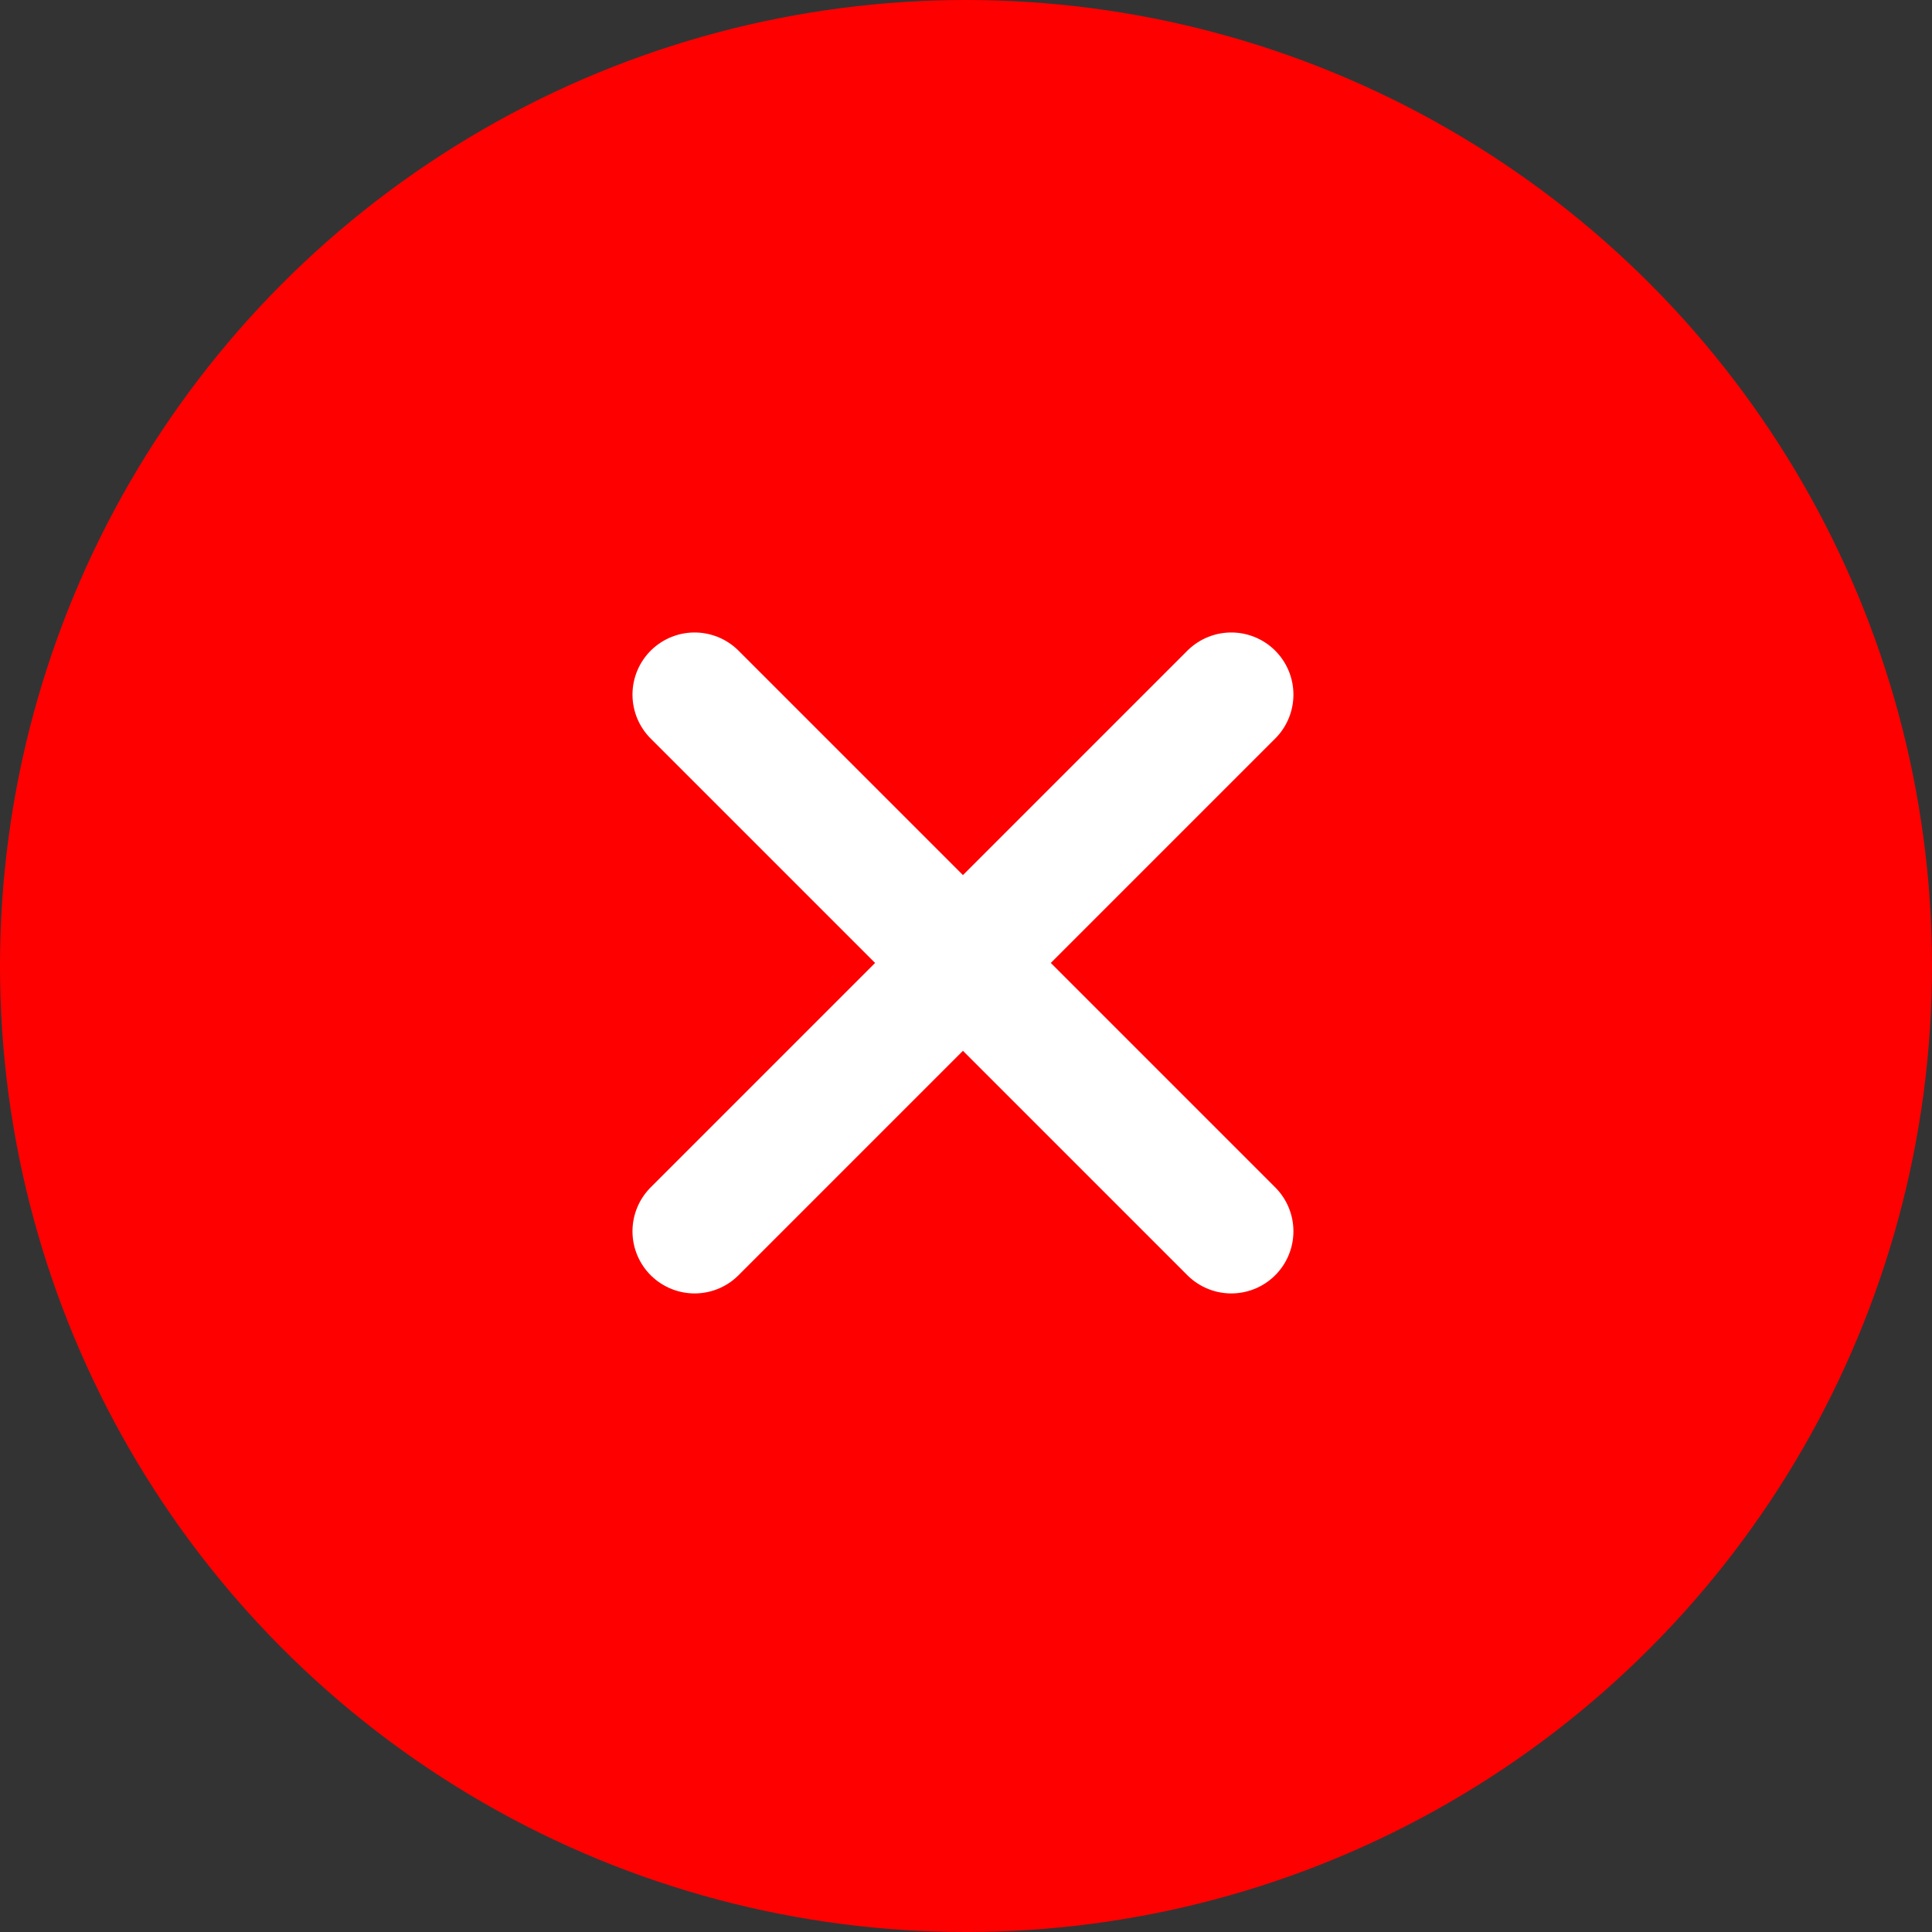 <svg width="19" height="19" viewBox="0 0 19 19" fill="none" xmlns="http://www.w3.org/2000/svg">
<rect x="0" y="0" width="19" height="19" fill="#333333" stroke="none"/>
<circle cx="9.5" cy="9.5" r="9.5" fill="#FF0000"/>
<path d="M6.831 6.831L12.109 12.109" stroke="white" stroke-width="1.222" stroke-linecap="round"/>
<path d="M6.831 12.109L12.109 6.831" stroke="white" stroke-width="1.222" stroke-linecap="round"/>
</svg>
